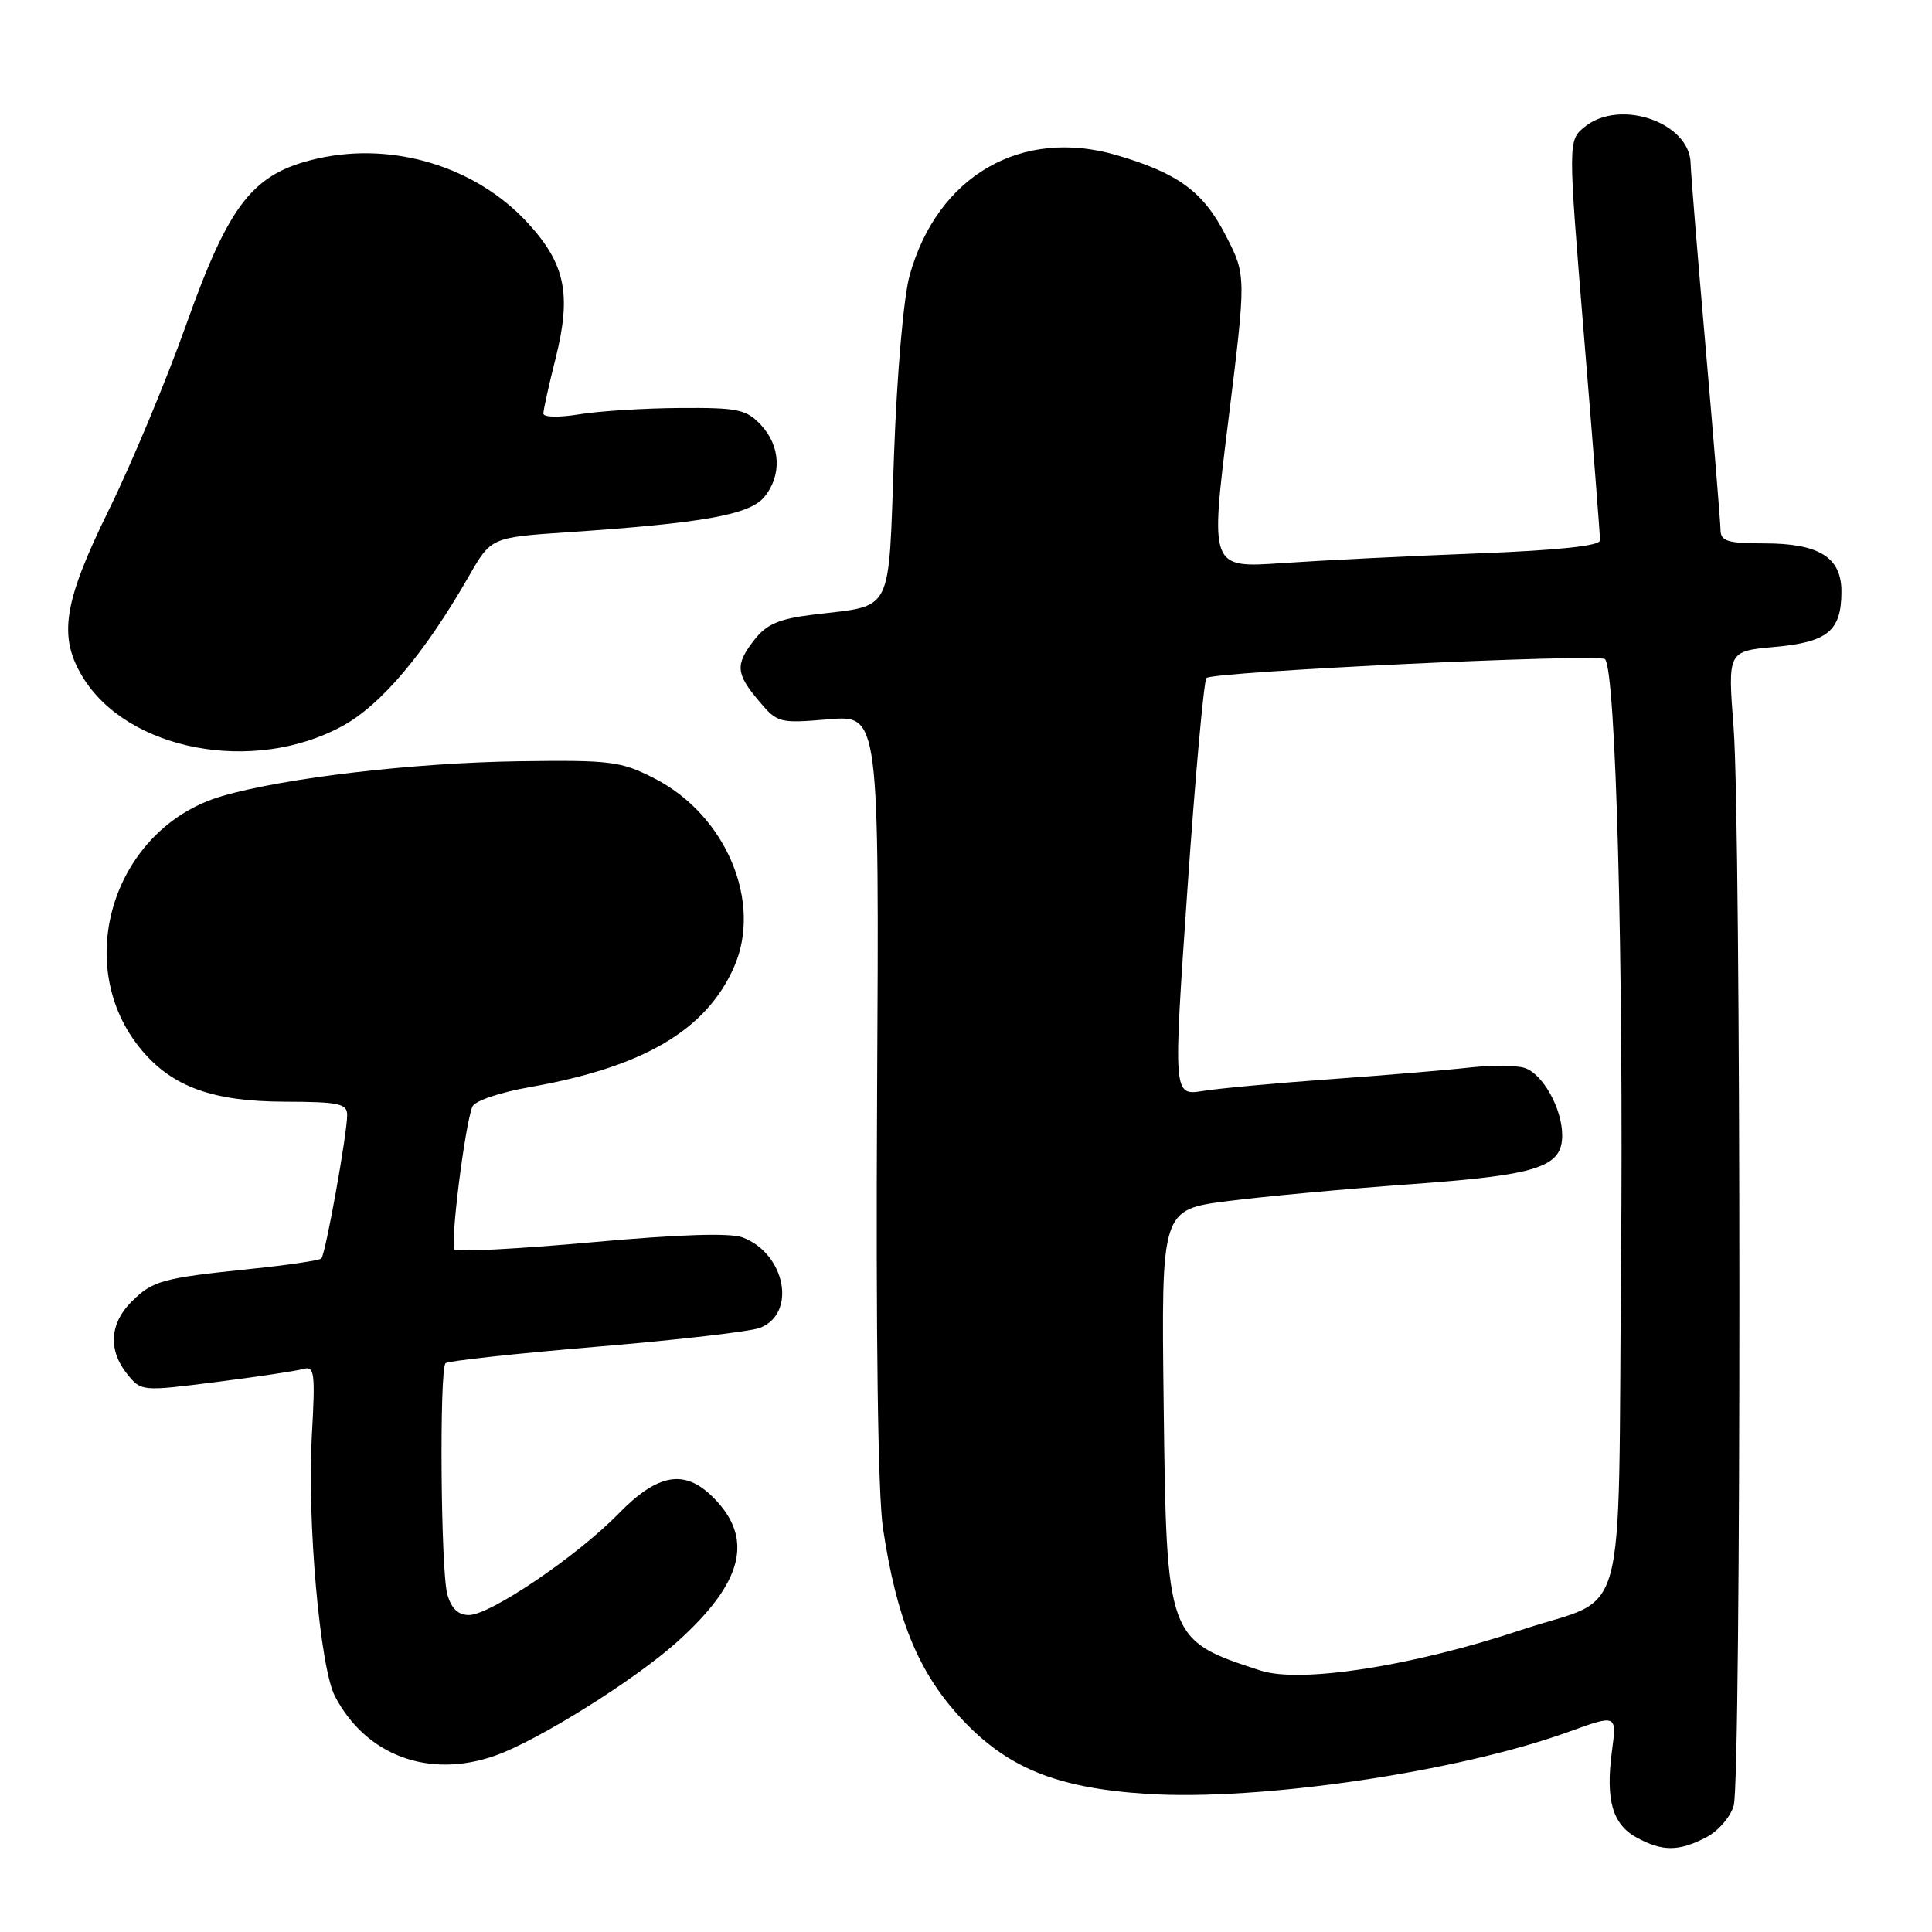 <?xml version="1.0" encoding="UTF-8" standalone="no"?>
<!DOCTYPE svg PUBLIC "-//W3C//DTD SVG 1.1//EN" "http://www.w3.org/Graphics/SVG/1.1/DTD/svg11.dtd" >
<svg xmlns="http://www.w3.org/2000/svg" xmlns:xlink="http://www.w3.org/1999/xlink" version="1.1" viewBox="0 0 256 256">
 <g >
 <path fill="currentColor"
d=" M 226.04 243.48 C 227.68 242.63 229.31 240.76 229.73 239.23 C 230.74 235.62 230.72 109.39 229.71 96.39 C 228.93 86.28 228.93 86.28 235.17 85.72 C 242.21 85.08 244.00 83.59 244.00 78.37 C 244.00 73.84 241.04 72.00 233.78 72.00 C 228.95 72.00 228.00 71.71 227.98 70.25 C 227.97 69.29 227.08 58.38 226.00 46.00 C 224.92 33.62 224.03 22.69 224.02 21.70 C 223.96 16.25 214.68 13.01 209.99 16.80 C 207.76 18.61 207.76 18.61 209.89 44.55 C 211.07 58.82 212.02 71.00 212.01 71.60 C 212.00 72.33 206.53 72.91 195.75 73.33 C 186.81 73.67 175.19 74.25 169.92 74.61 C 160.34 75.27 160.34 75.27 162.74 55.89 C 165.14 36.50 165.14 36.50 162.45 31.26 C 159.45 25.40 156.17 22.98 148.00 20.57 C 135.34 16.85 124.19 23.31 120.53 36.50 C 119.73 39.37 118.85 49.53 118.46 60.32 C 117.68 81.76 118.51 80.12 107.77 81.44 C 103.29 81.98 101.59 82.70 100.02 84.70 C 97.40 88.04 97.47 89.22 100.54 92.86 C 103.01 95.80 103.25 95.86 109.79 95.31 C 116.50 94.75 116.50 94.75 116.22 145.13 C 116.05 176.81 116.33 198.10 117.00 202.50 C 118.80 214.46 121.63 221.44 127.14 227.46 C 133.32 234.22 139.90 236.93 152.00 237.70 C 166.93 238.66 193.24 234.78 207.87 229.47 C 214.24 227.16 214.24 227.16 213.59 232.04 C 212.73 238.50 213.66 241.75 216.87 243.49 C 220.28 245.35 222.43 245.34 226.04 243.48 Z  M 65.62 232.63 C 71.27 230.64 84.10 222.62 89.71 217.57 C 98.50 209.67 99.95 203.86 94.50 198.41 C 90.71 194.62 87.17 195.23 81.96 200.57 C 76.45 206.21 64.96 214.00 62.13 214.00 C 60.70 214.00 59.80 213.13 59.27 211.25 C 58.40 208.15 58.20 181.46 59.04 180.63 C 59.34 180.33 68.34 179.35 79.04 178.45 C 89.74 177.56 99.50 176.43 100.72 175.94 C 105.60 174.02 104.07 166.12 98.41 163.97 C 96.78 163.34 89.98 163.56 78.40 164.61 C 68.75 165.48 60.58 165.91 60.23 165.57 C 59.62 164.95 61.56 149.32 62.58 146.66 C 62.88 145.88 66.14 144.76 70.30 144.03 C 85.28 141.38 93.57 136.50 97.26 128.14 C 101.07 119.54 96.19 107.98 86.71 103.14 C 82.27 100.87 80.95 100.70 68.77 100.87 C 54.82 101.07 37.79 103.06 29.48 105.47 C 15.05 109.65 9.28 127.86 18.79 139.17 C 22.90 144.04 28.21 145.95 37.75 145.98 C 44.93 146.00 46.00 146.23 46.00 147.75 C 46.00 150.27 43.13 166.20 42.58 166.76 C 42.32 167.01 38.15 167.63 33.31 168.13 C 21.47 169.35 20.22 169.69 17.41 172.50 C 14.52 175.38 14.32 178.94 16.86 182.08 C 18.71 184.37 18.80 184.37 28.61 183.13 C 34.05 182.44 39.25 181.66 40.17 181.40 C 41.68 180.96 41.79 181.85 41.32 190.21 C 40.68 201.47 42.40 220.94 44.37 224.74 C 48.48 232.63 56.84 235.73 65.62 232.63 Z  M 45.34 96.22 C 50.50 93.42 56.25 86.60 62.12 76.36 C 65.07 71.21 65.07 71.21 75.29 70.52 C 93.10 69.32 99.31 68.21 101.25 65.88 C 103.62 63.03 103.45 59.11 100.83 56.31 C 98.87 54.23 97.79 54.01 90.08 54.06 C 85.36 54.09 79.36 54.47 76.75 54.90 C 74.07 55.34 72.00 55.30 72.00 54.80 C 72.00 54.31 72.73 51.02 73.62 47.48 C 75.75 39.00 74.91 34.94 69.90 29.51 C 63.07 22.10 52.18 18.76 42.16 20.99 C 33.55 22.91 30.42 26.85 24.67 43.02 C 22.03 50.43 17.42 61.47 14.43 67.55 C 8.40 79.82 7.69 84.34 10.96 89.71 C 16.91 99.47 33.57 102.62 45.34 96.22 Z  M 167.00 221.35 C 154.60 217.31 154.57 217.23 154.19 185.89 C 153.88 160.28 153.88 160.28 162.69 159.15 C 167.54 158.53 178.47 157.52 187.00 156.91 C 203.83 155.69 207.00 154.66 207.00 150.43 C 207.00 146.89 204.41 142.26 202.00 141.50 C 200.89 141.15 197.62 141.13 194.74 141.45 C 191.86 141.78 183.60 142.47 176.39 142.99 C 169.19 143.51 161.53 144.21 159.37 144.56 C 155.45 145.18 155.45 145.18 157.34 117.84 C 158.38 102.80 159.52 90.20 159.86 89.84 C 160.67 88.99 211.91 86.57 212.67 87.34 C 214.11 88.78 215.14 127.38 214.80 166.86 C 214.36 216.97 215.92 211.20 201.60 215.97 C 187.15 220.78 172.32 223.09 167.00 221.35 Z "/>
</g>
</svg>